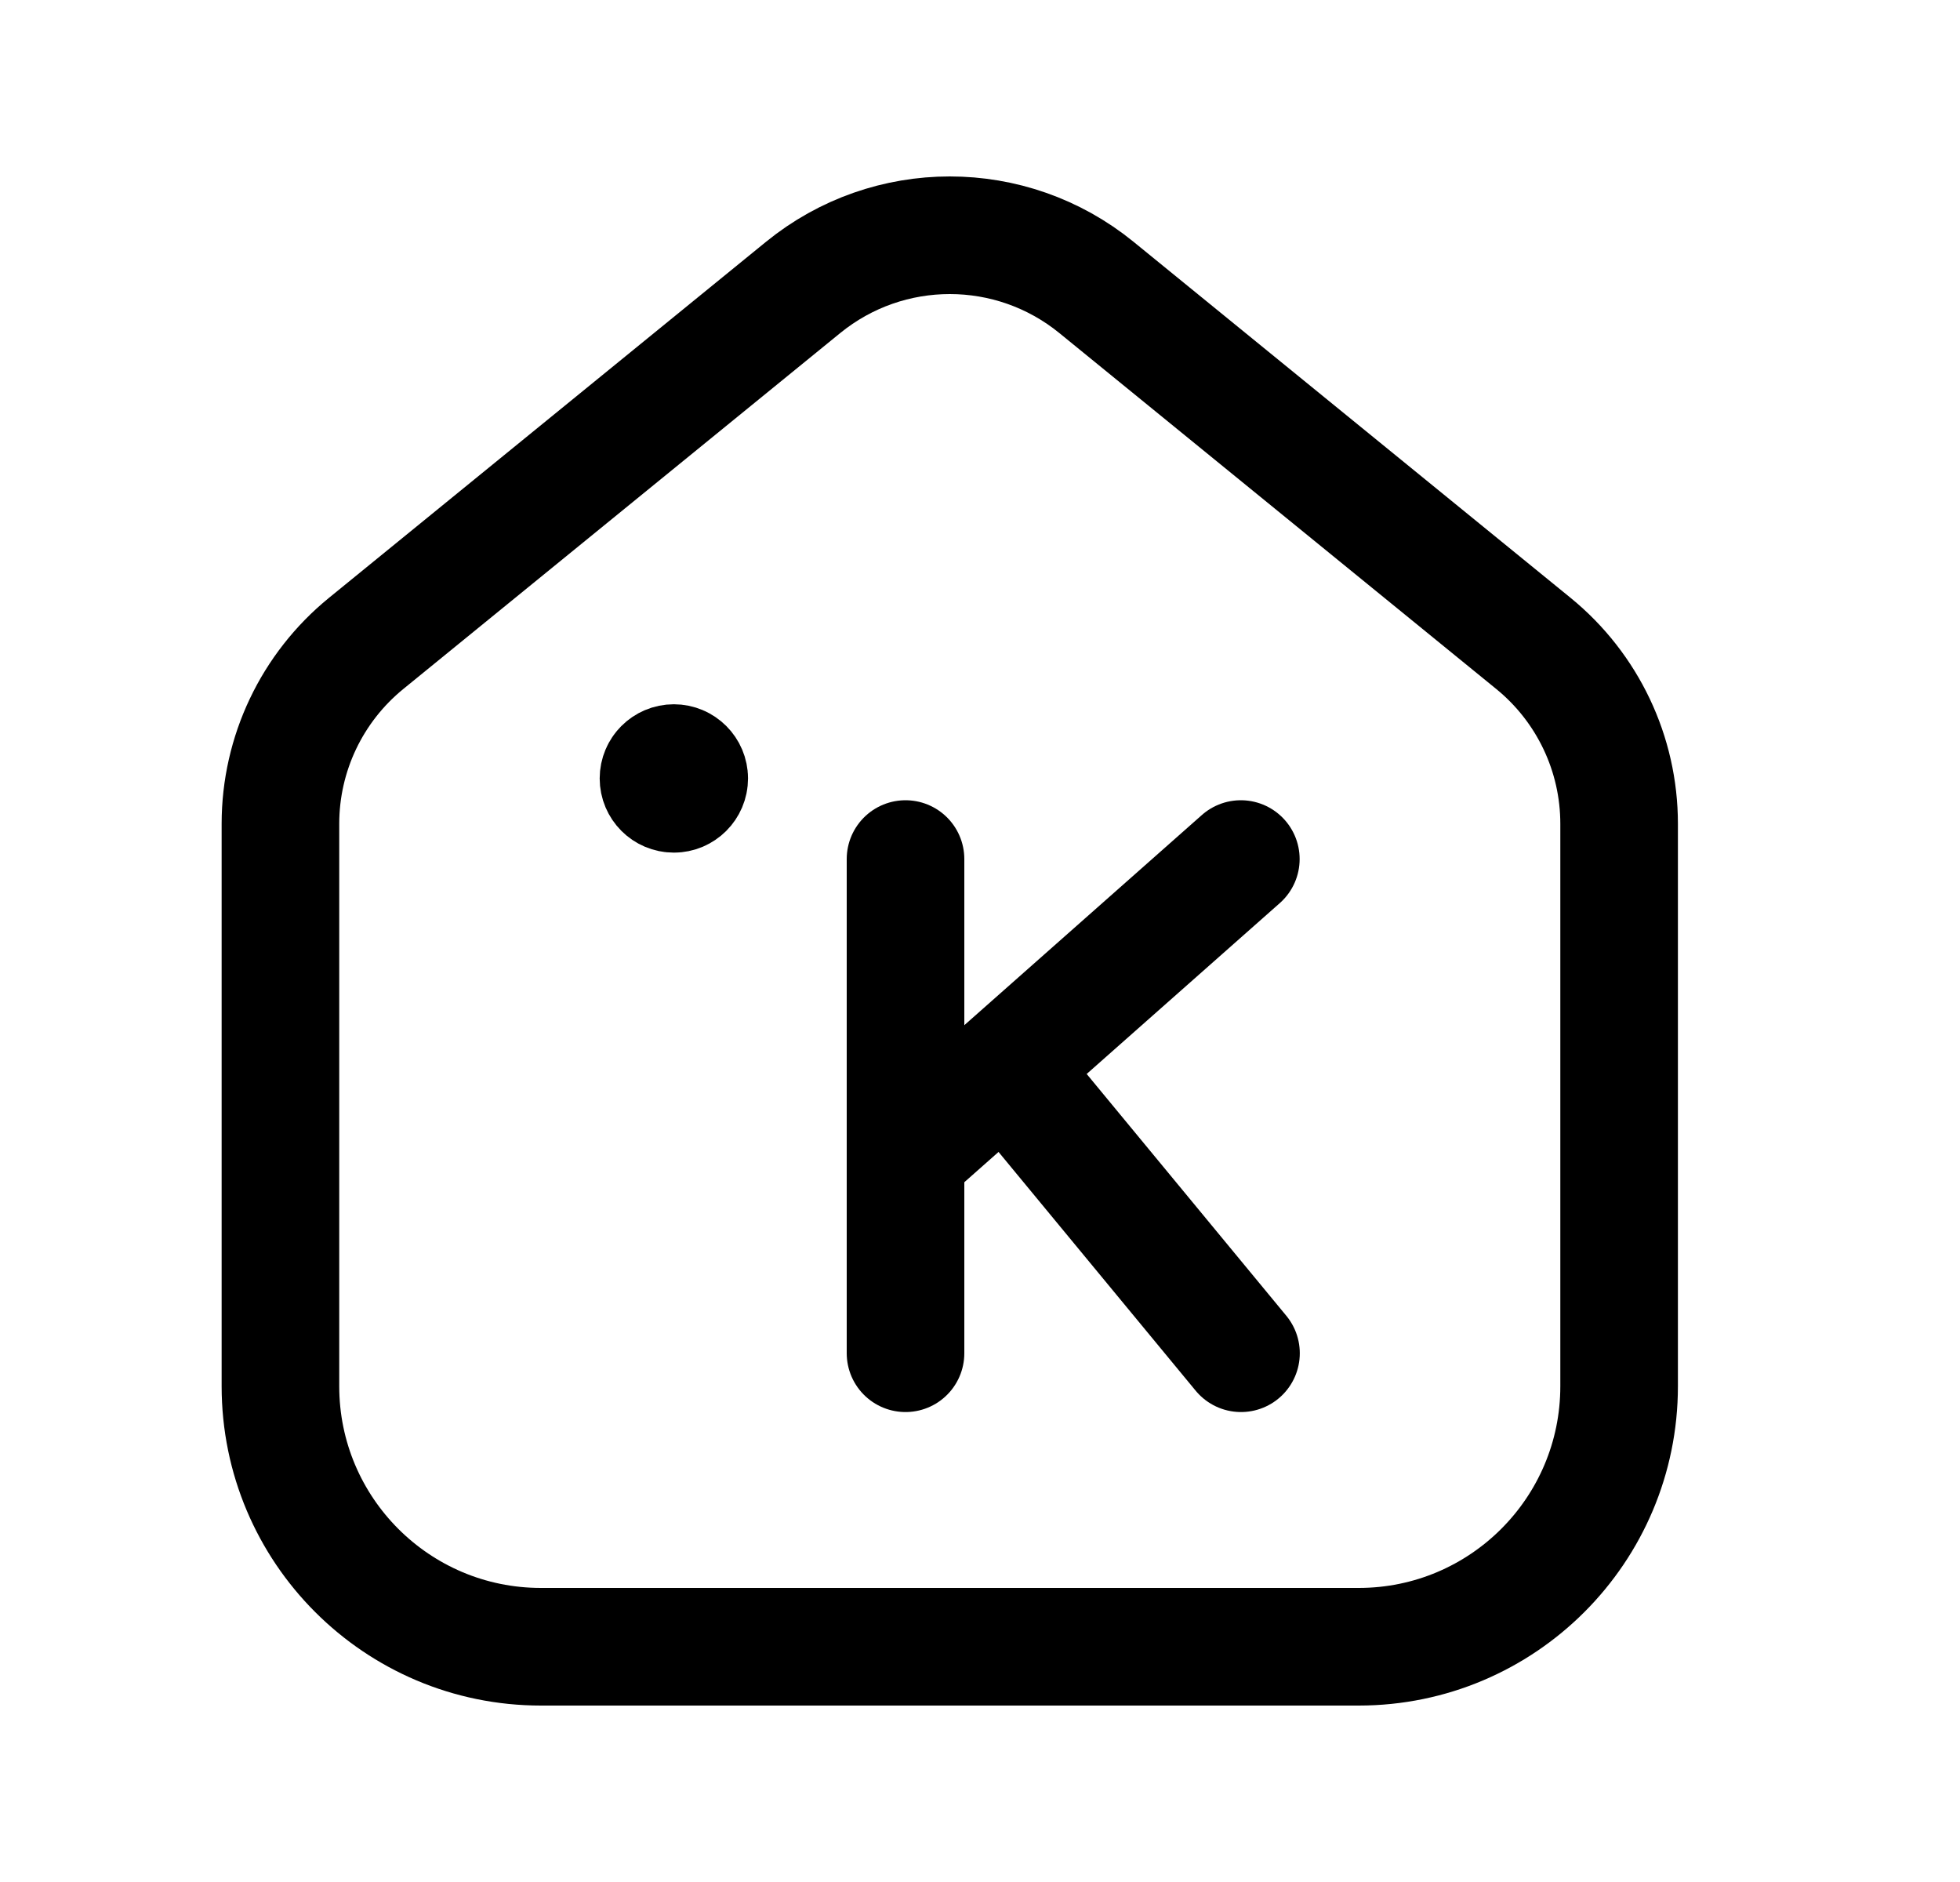 <svg width="25" height="24" viewBox="0 0 25 24" fill="none" xmlns="http://www.w3.org/2000/svg">
<path fill-rule="evenodd" clip-rule="evenodd" d="M17.33 21H6.899C5.064 21 3.577 19.512 3.577 17.678V10.505C3.577 9.613 3.978 8.77 4.669 8.206L10.243 3.666C11.333 2.778 12.896 2.778 13.986 3.666L19.56 8.206C20.251 8.77 20.652 9.613 20.652 10.505V17.678C20.652 19.512 19.165 21 17.33 21Z" stroke="black" stroke-width="1.5" stroke-linecap="round" stroke-linejoin="round"/>
<path d="M8.602 9.917V9.965M8.791 9.927C8.791 10.035 8.703 10.123 8.595 10.123C8.487 10.123 8.399 10.035 8.399 9.927C8.399 9.819 8.487 9.731 8.595 9.731C8.703 9.731 8.791 9.819 8.791 9.927Z" stroke="black" stroke-width="1.5" stroke-linecap="round" stroke-linejoin="round"/>
<path d="M11.55 10.955V17.257" stroke="black" stroke-width="1.5" stroke-linecap="round" stroke-linejoin="round"/>
<path d="M15.827 10.955L11.556 14.733" stroke="black" stroke-width="1.5" stroke-linecap="round" stroke-linejoin="round"/>
<path d="M15.829 17.257L12.852 13.652" stroke="black" stroke-width="1.5" stroke-linecap="round" stroke-linejoin="round"/>
</svg>